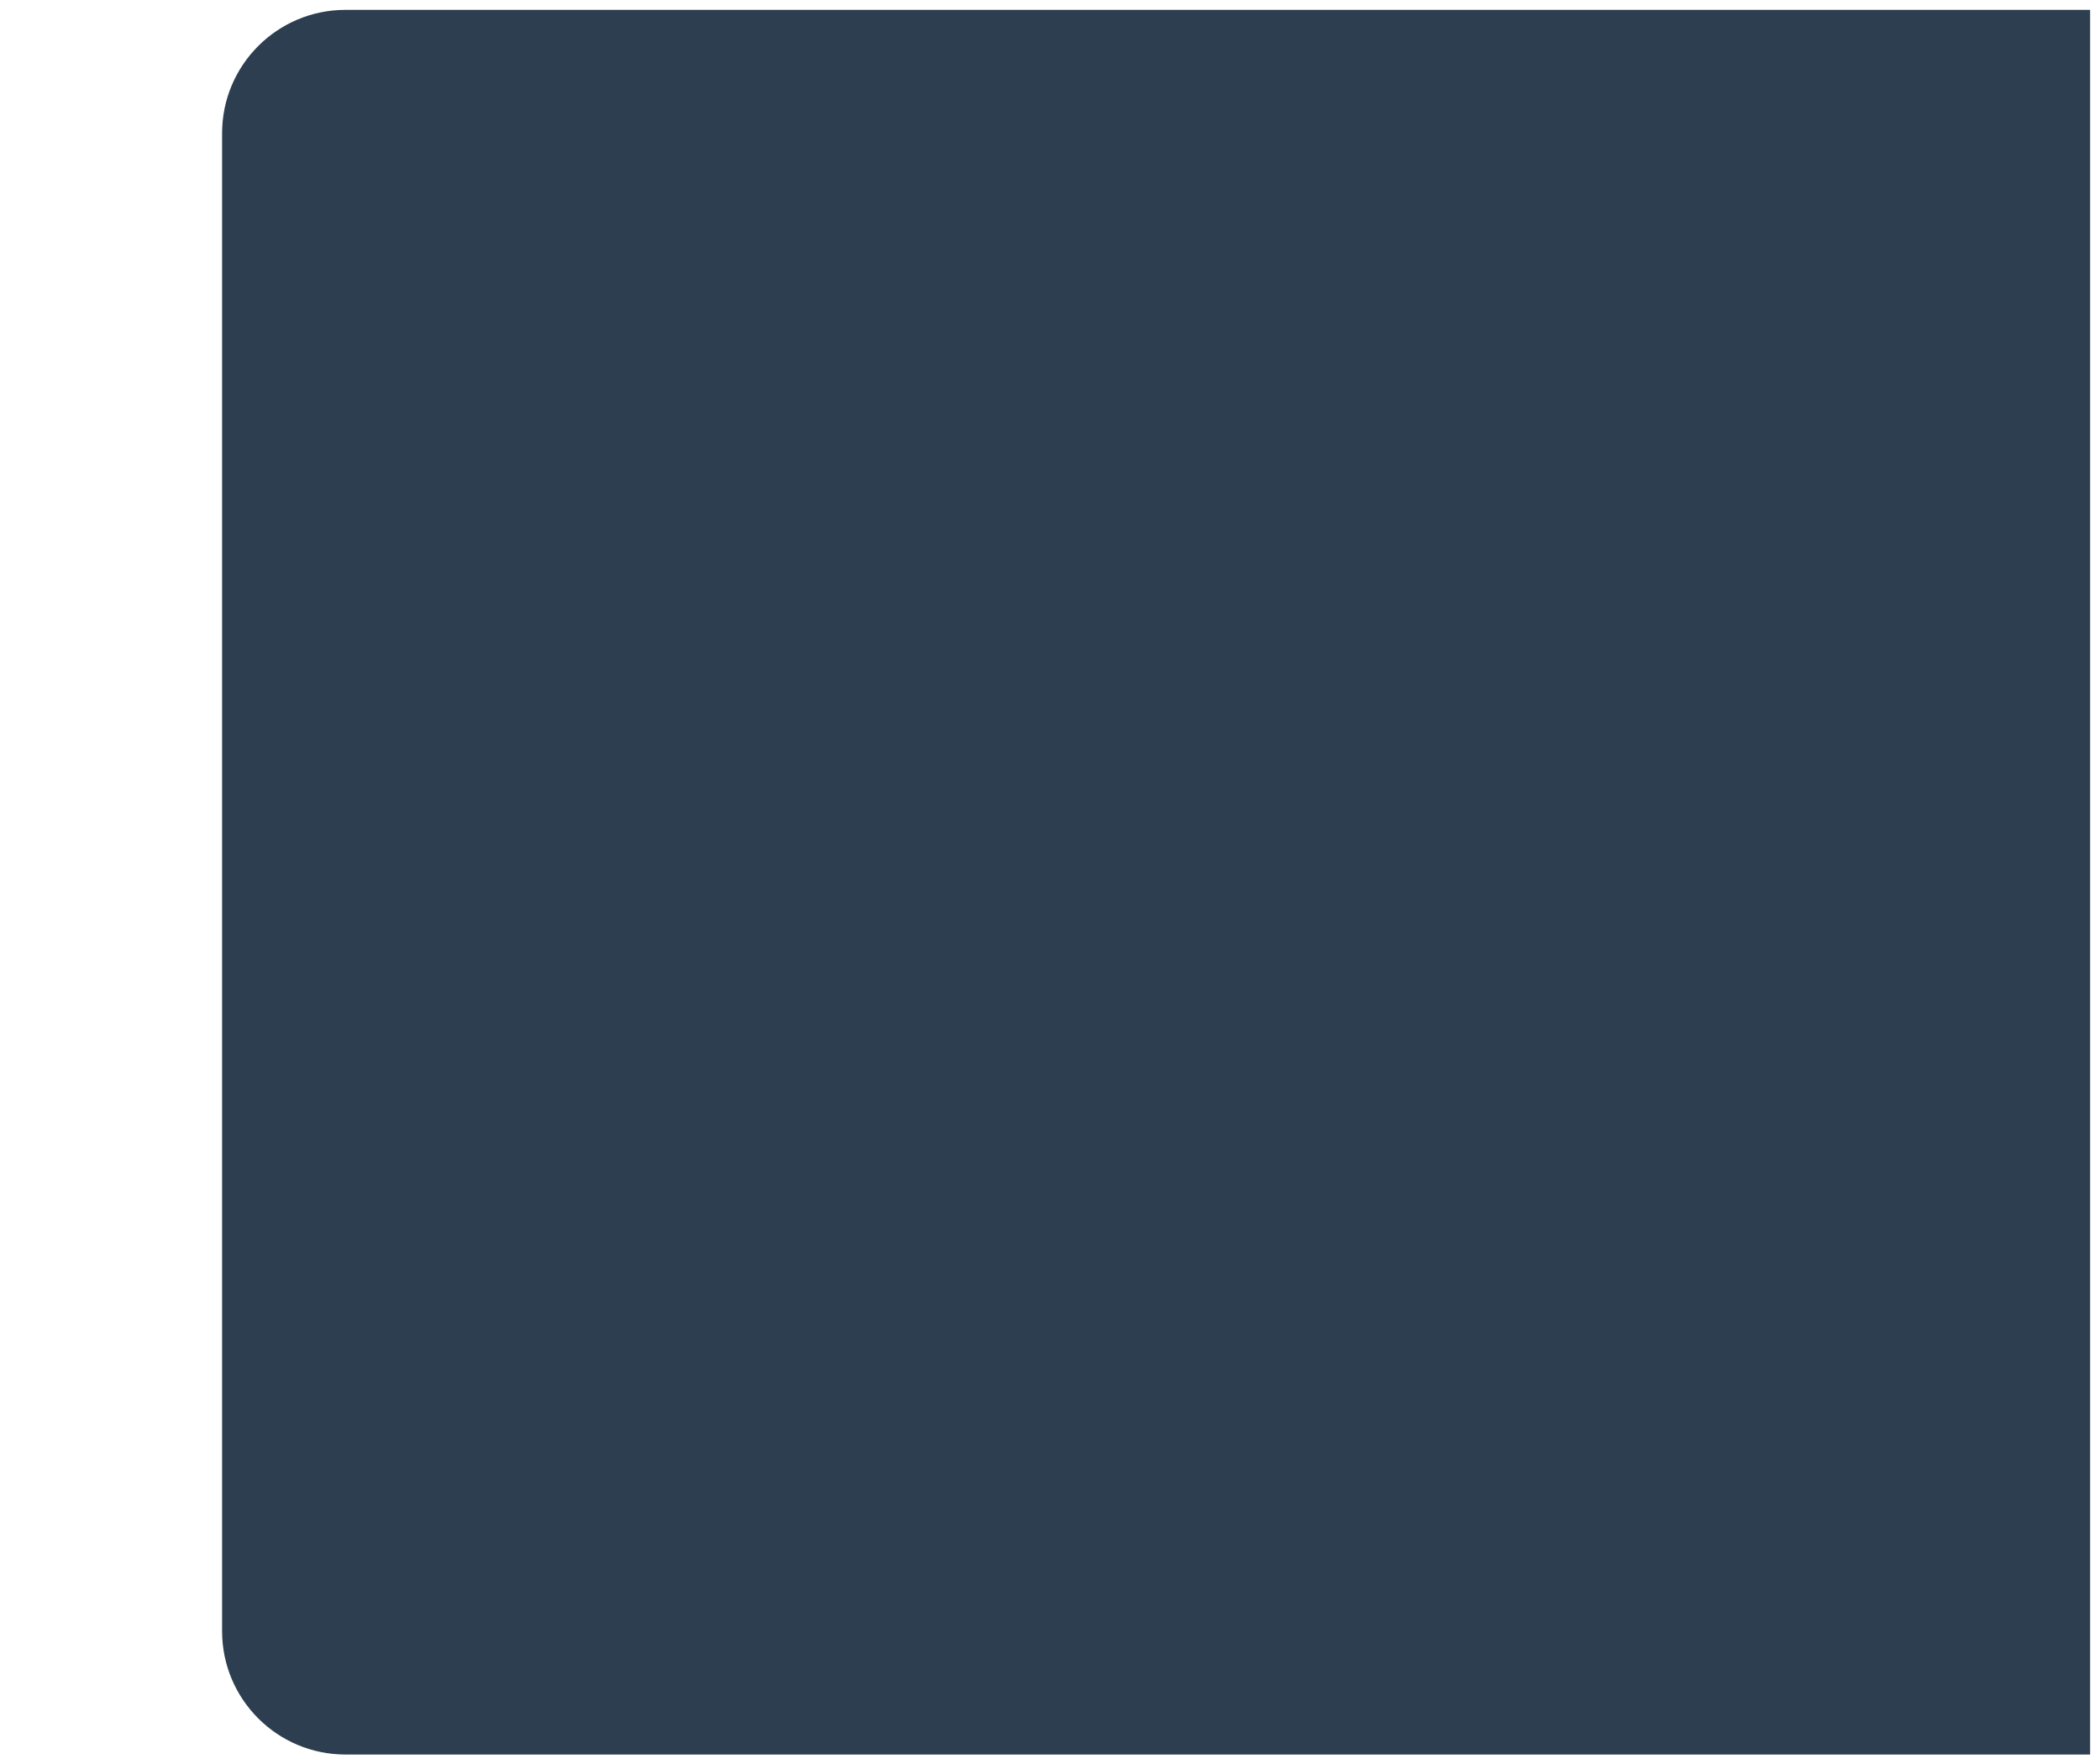<svg width="851" height="715" viewBox="0 0 851 715" fill="none" xmlns="http://www.w3.org/2000/svg">
<g filter="url(#filter0_d_96_3770)">
<path d="M757 0H50C22.386 0 4.30346e-05 22.386 4.30346e-05 50V657C4.30346e-05 684.614 22.386 707 50 707H757V0Z" fill="#2C3E50"/>
</g>
<defs>
<filter id="filter0_d_96_3770" x="0" y="0" width="851" height="715" filterUnits="userSpaceOnUse" color-interpolation-filters="sRGB">
<feFlood flood-opacity="0" result="BackgroundImageFix"/>
<feColorMatrix in="SourceAlpha" type="matrix" values="0 0 0 0 0 0 0 0 0 0 0 0 0 0 0 0 0 0 127 0" result="hardAlpha"/>
<feOffset dx="90" dy="4"/>
<feGaussianBlur stdDeviation="2"/>
<feComposite in2="hardAlpha" operator="out"/>
<feColorMatrix type="matrix" values="0 0 0 0 0 0 0 0 0 0 0 0 0 0 0 0 0 0 0.25 0"/>
<feBlend mode="normal" in2="BackgroundImageFix" result="effect1_dropShadow_96_3770"/>
<feBlend mode="normal" in="SourceGraphic" in2="effect1_dropShadow_96_3770" result="shape"/>
</filter>
</defs>
</svg>

